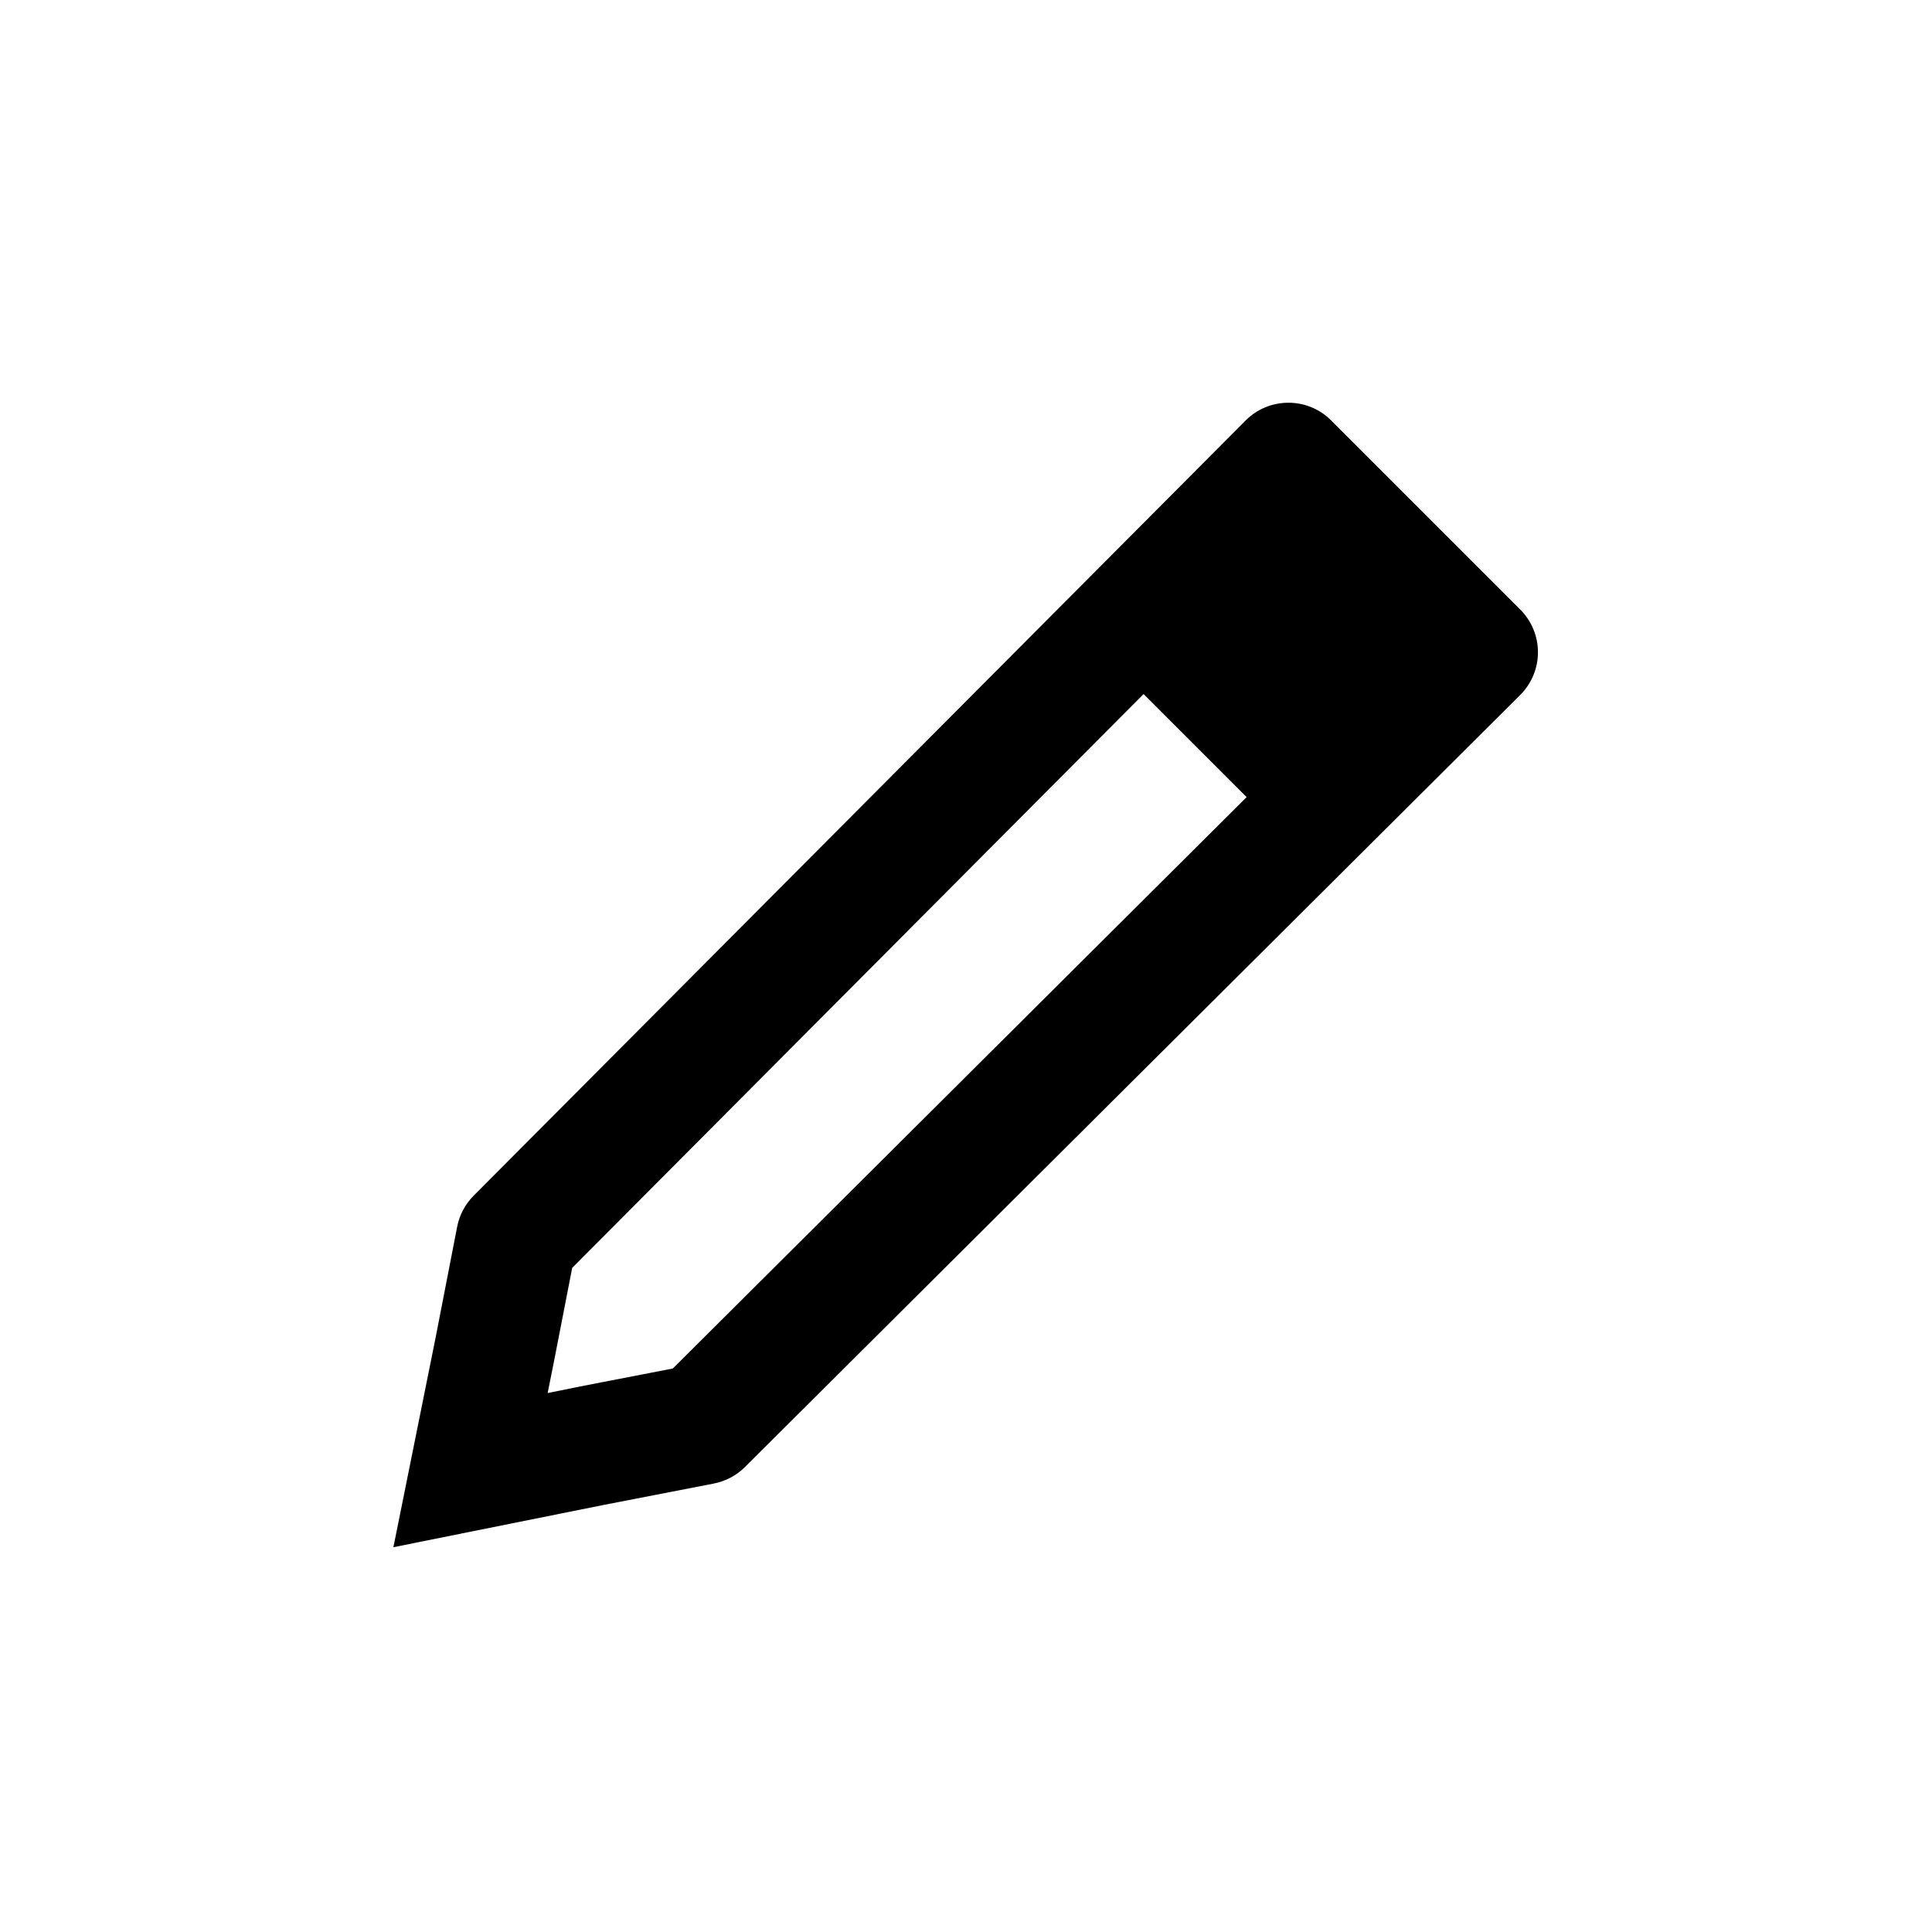 <svg width="24" height="24" viewBox="0 0 24 24"  xmlns="http://www.w3.org/2000/svg">
<path fill-rule="evenodd" clip-rule="evenodd" d="M16.004 5.003C16.203 5.002 16.395 5.081 16.535 5.222L18.885 7.572C19.026 7.713 19.105 7.904 19.105 8.103C19.105 8.302 19.025 8.493 18.884 8.634L9.254 18.224C9.149 18.329 9.014 18.4 8.868 18.429L7.483 18.698L4.887 19.22L5.41 16.623L5.679 15.239C5.707 15.093 5.779 14.959 5.884 14.853L15.474 5.223C15.614 5.082 15.805 5.003 16.004 5.003ZM7.192 17.226L7.184 17.228L6.803 17.305L6.881 16.916L7.108 15.75L14.206 8.622L15.486 9.902L8.358 17L7.192 17.226Z" />
</svg>

